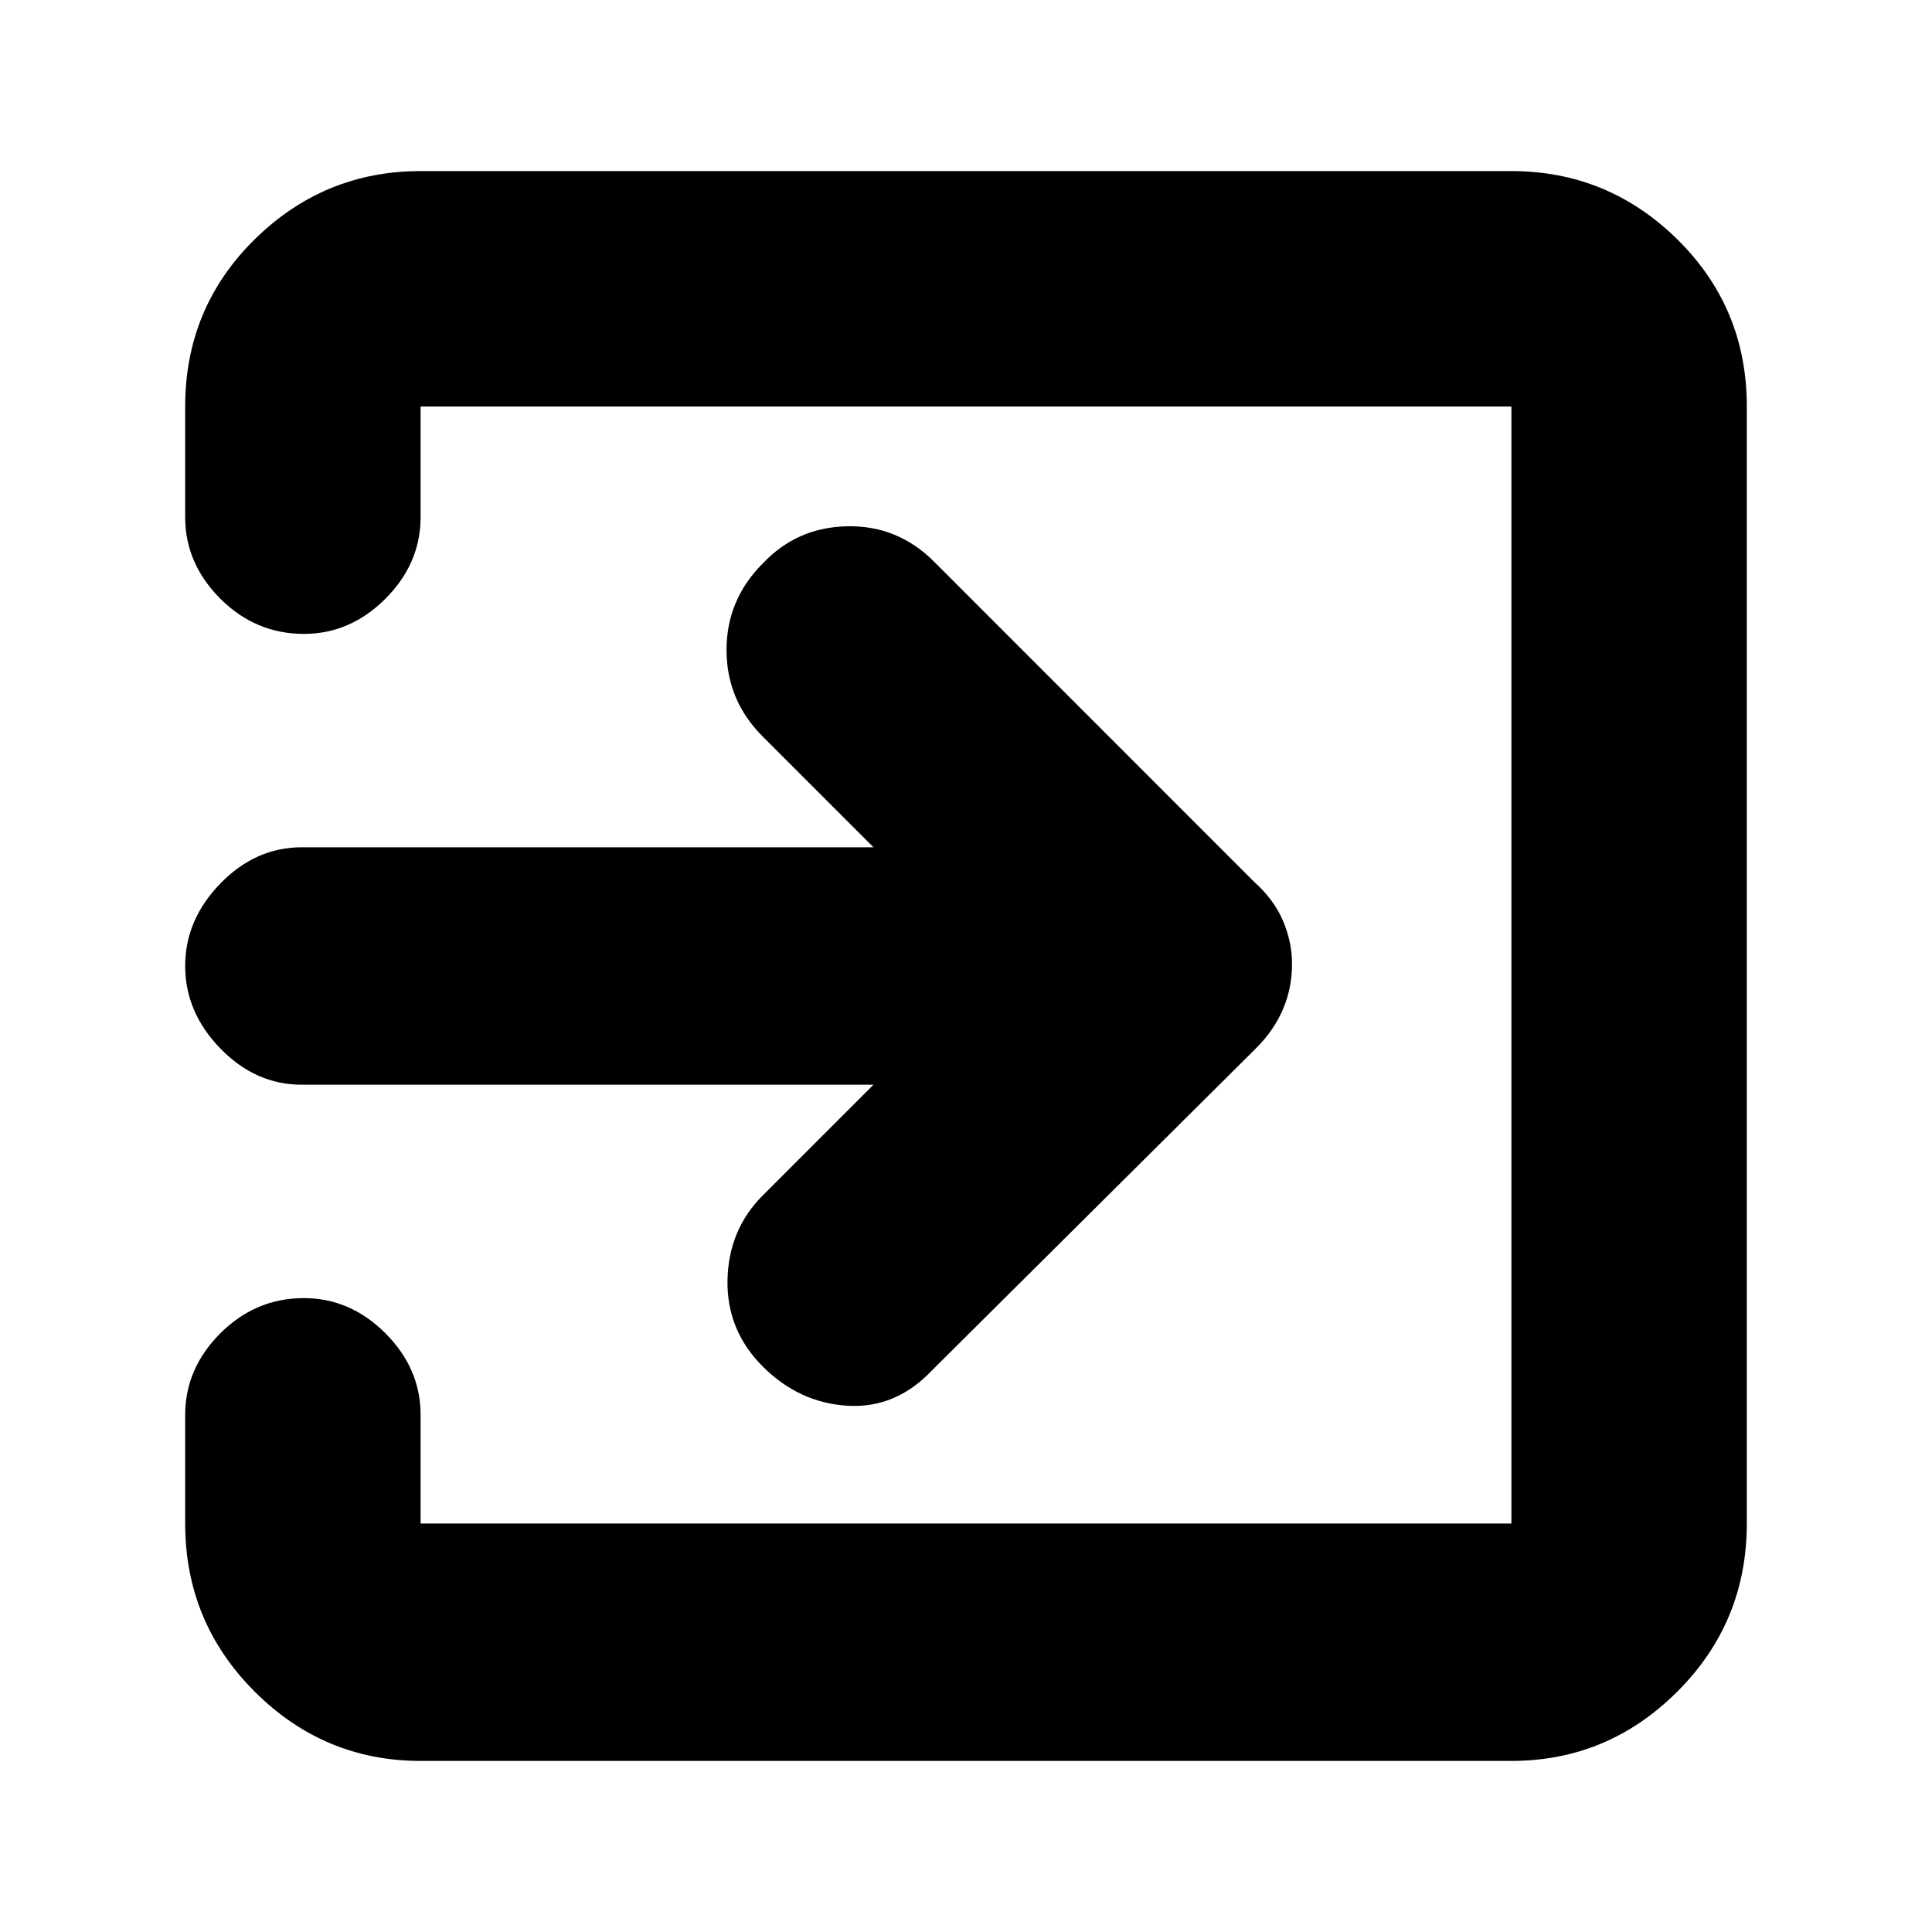 <svg xmlns="http://www.w3.org/2000/svg" height="20" width="20"><path d="M7.896 14.146q-.375-.375-.365-.896.011-.521.365-.875l1.146-1.146H3.125q-.479 0-.844-.375-.364-.375-.364-.854t.364-.854q.365-.375.844-.375h5.917L7.896 7.625q-.375-.375-.375-.896t.375-.896q.354-.375.875-.385.521-.01.896.364l3.312 3.313q.209.187.302.406.094.219.094.448 0 .25-.094.469-.093.219-.281.406l-3.354 3.334q-.375.395-.875.364-.5-.031-.875-.406Zm-3.542 4.083q-1 0-1.719-.719-.718-.718-.718-1.739v-1.125q0-.479.364-.844.365-.364.865-.364.479 0 .844.364.364.365.364.844v1.125h11.292V4.208H4.354v1.146q0 .479-.364.844-.365.364-.844.364-.5 0-.865-.364-.364-.365-.364-.844V4.208q0-1.02.718-1.729.719-.708 1.719-.708h11.292q1 0 1.719.708.718.709.718 1.729v11.563q0 1.021-.718 1.739-.719.719-1.719.719Z"/></svg>